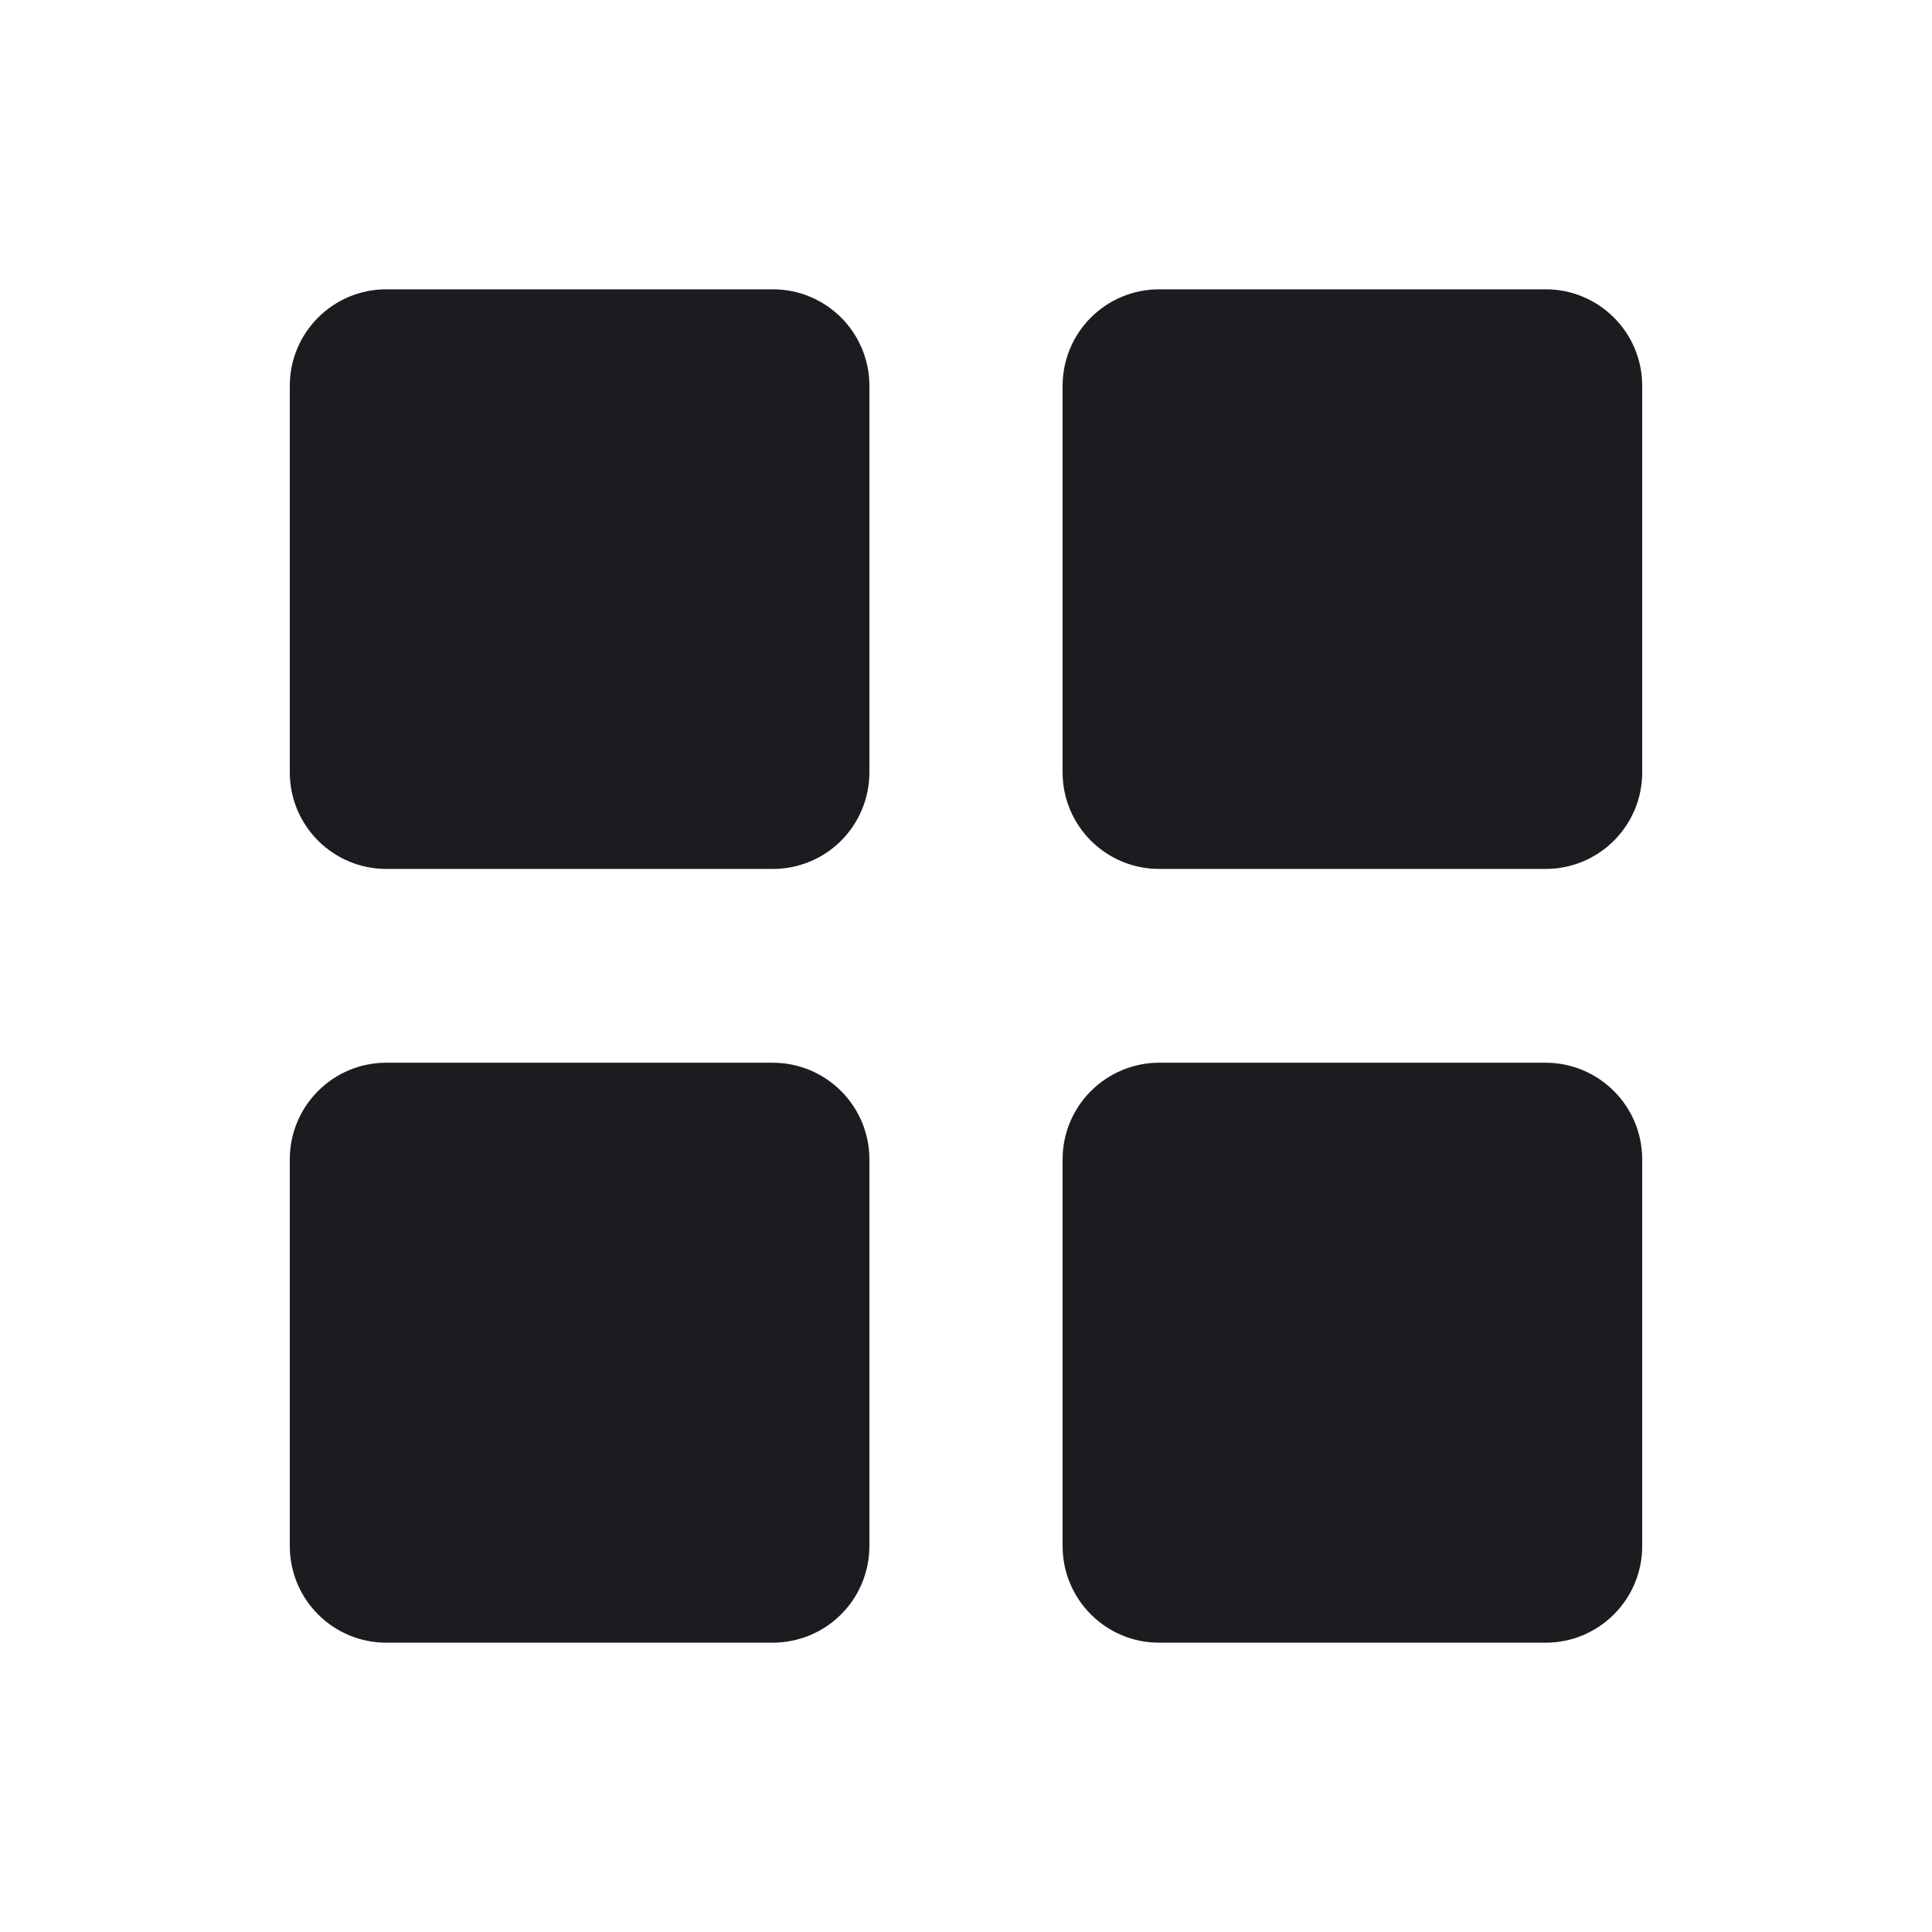 <svg width="16" height="16" viewBox="0 0 16 16" fill="none" xmlns="http://www.w3.org/2000/svg">
<g clip-path="url(#clip0_2209_4237)">
<path fill-rule="evenodd" clip-rule="evenodd" d="M12.801 7.196H9.599C9.158 7.196 8.8 6.838 8.8 6.397V3.195C8.8 2.983 8.884 2.78 9.034 2.63C9.184 2.48 9.387 2.396 9.599 2.396H12.801C13.242 2.396 13.6 2.754 13.6 3.195V6.397C13.6 6.838 13.242 7.196 12.801 7.196ZM12.801 13.604H9.599C9.158 13.604 8.8 13.246 8.8 12.804V9.601C8.8 9.389 8.884 9.186 9.034 9.036C9.184 8.886 9.387 8.801 9.599 8.801H12.801C13.013 8.801 13.216 8.886 13.366 9.036C13.516 9.186 13.6 9.389 13.6 9.601V12.806C13.599 13.247 13.241 13.604 12.801 13.604ZM6.398 7.196H3.199C2.758 7.196 2.4 6.838 2.4 6.397V3.195C2.4 2.754 2.758 2.396 3.199 2.396H6.401C6.842 2.396 7.2 2.754 7.2 3.195V6.397C7.2 6.609 7.115 6.813 6.965 6.963C6.815 7.113 6.611 7.197 6.398 7.196ZM6.398 13.604H3.199C2.758 13.604 2.4 13.246 2.4 12.804V9.601C2.4 9.159 2.758 8.801 3.199 8.801H6.401C6.613 8.801 6.816 8.886 6.966 9.036C7.116 9.186 7.2 9.389 7.2 9.601V12.806C7.199 13.018 7.115 13.222 6.964 13.371C6.814 13.521 6.61 13.604 6.398 13.604Z" fill="#1A1C1F"/>
</g>
<defs>
<clipPath id="clip0_2209_4237">
<rect width="16" height="16" fill="white"/>
</clipPath>
</defs>
</svg>
